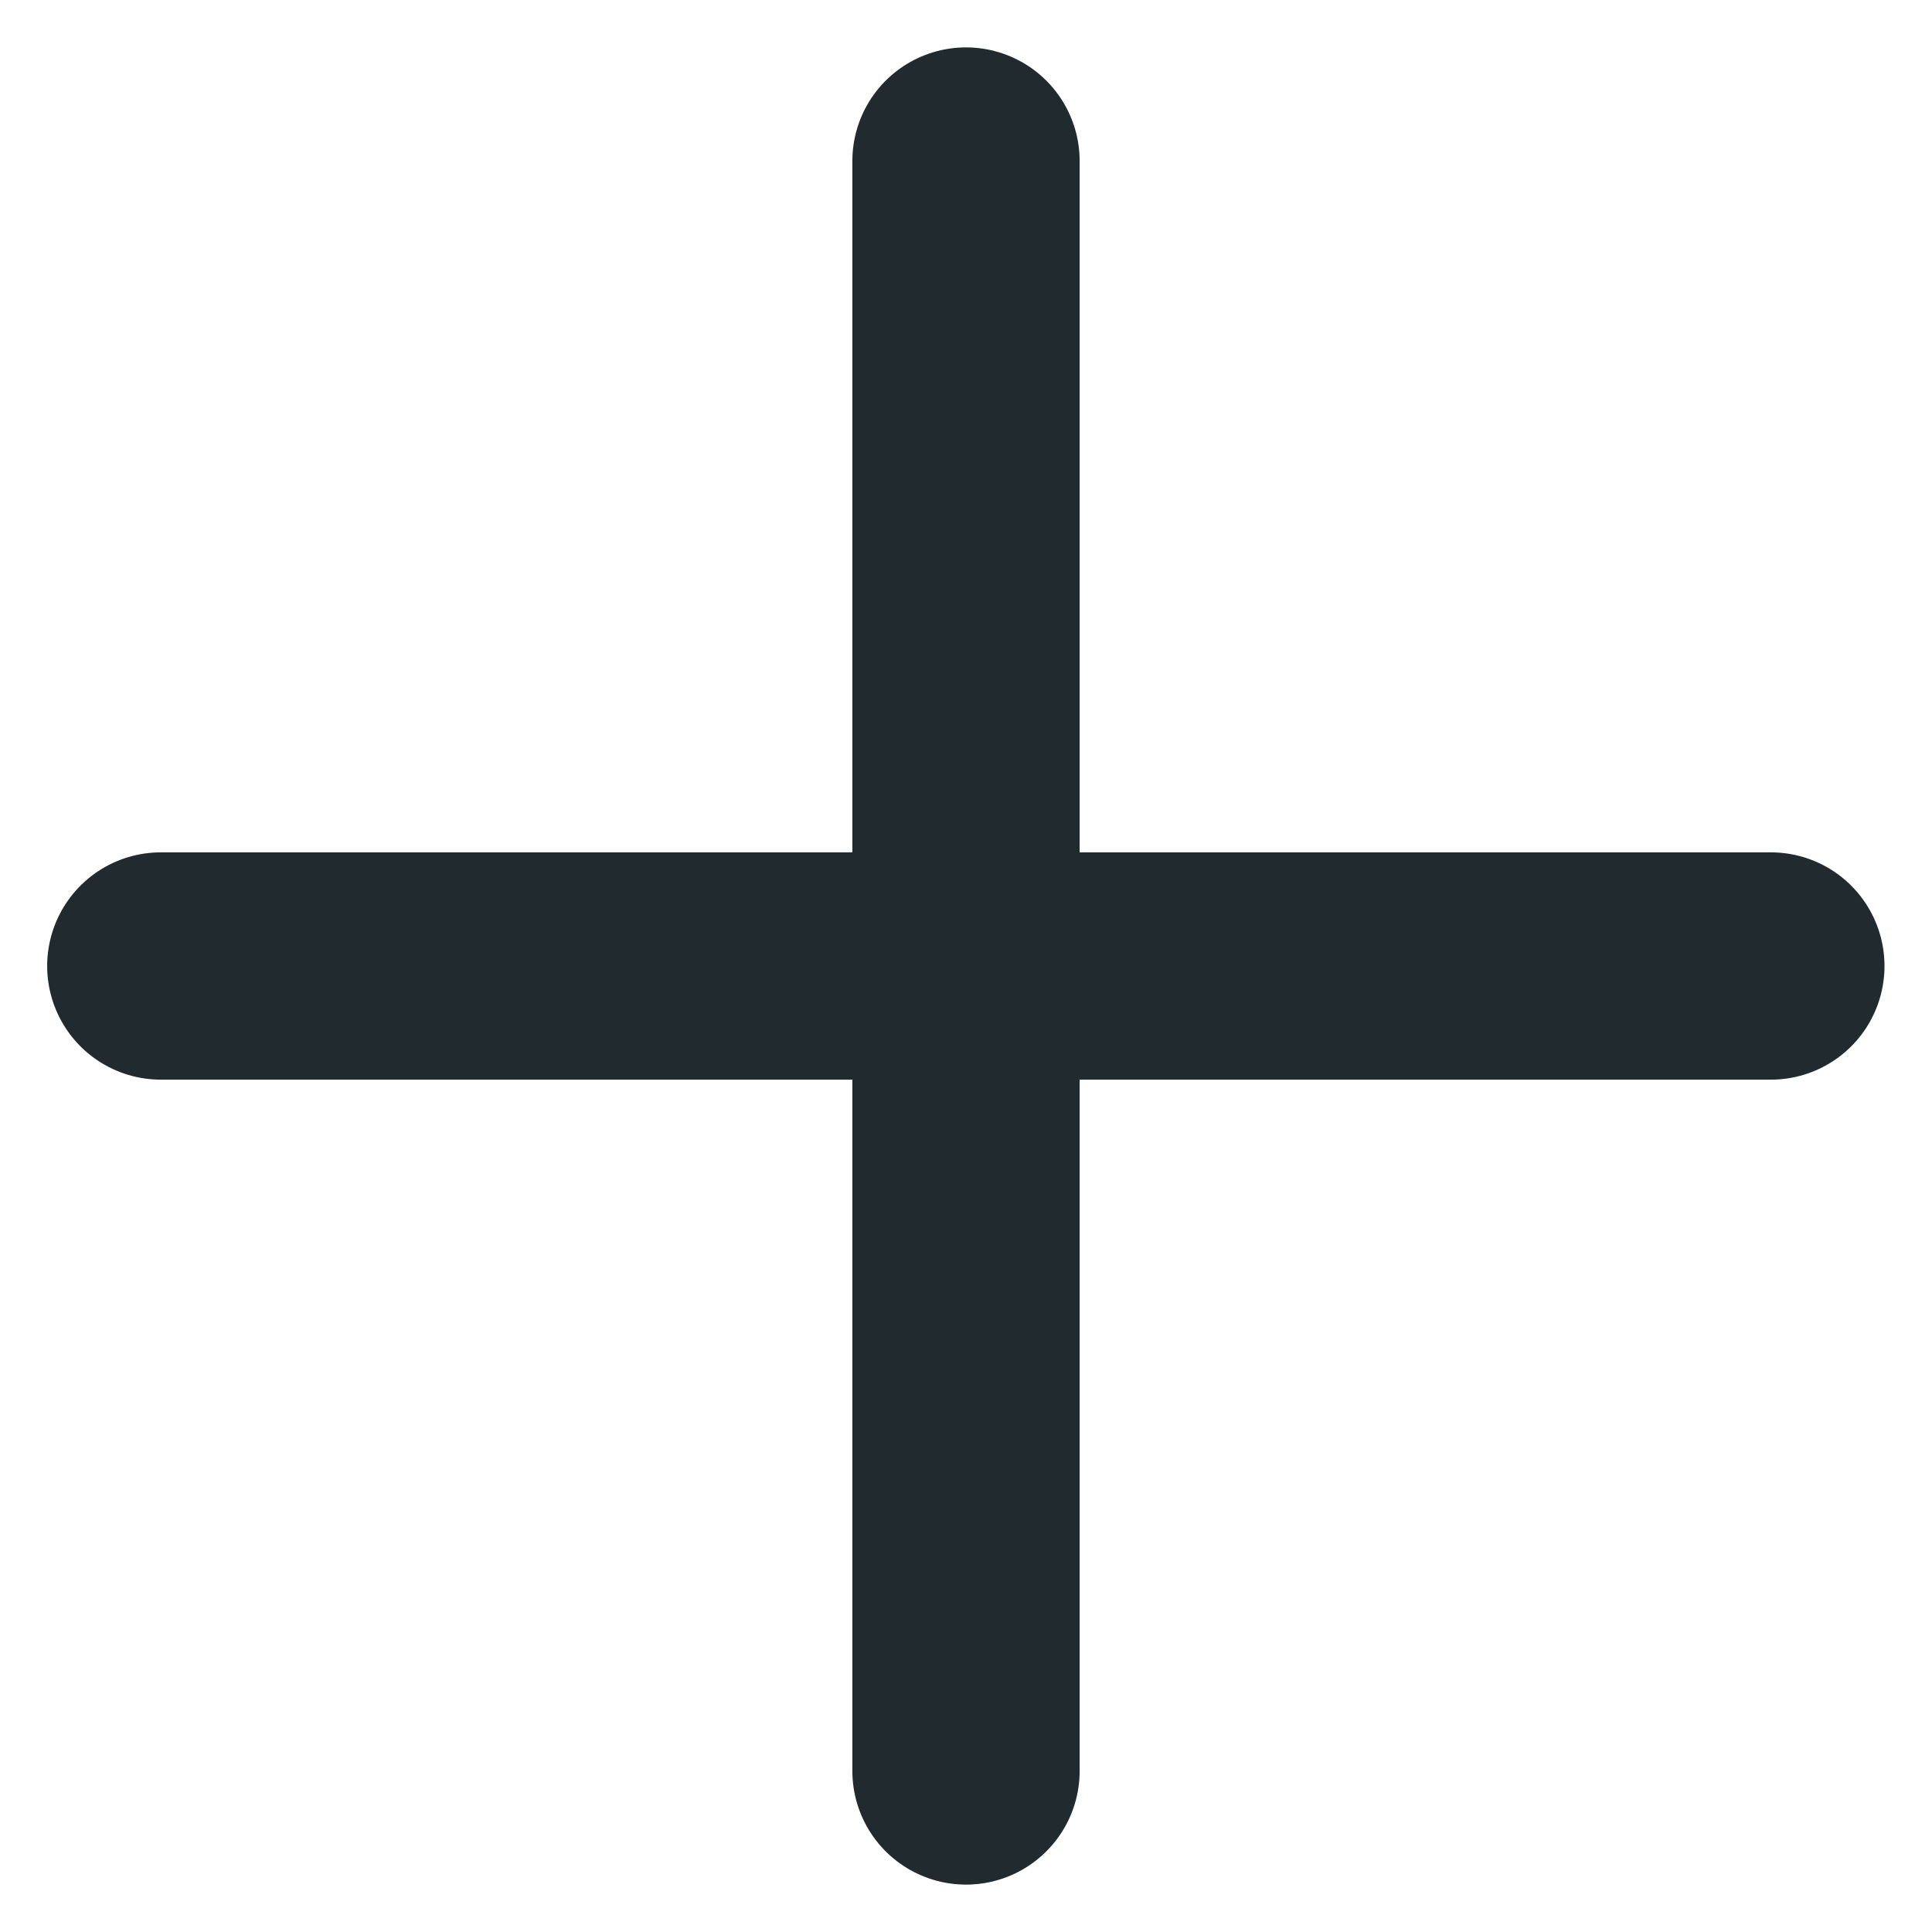 <svg width="17" height="17" viewBox="0 0 17 17" fill="none" xmlns="http://www.w3.org/2000/svg">
<path d="M8.5 1.417V15.583" stroke="#212A2F" stroke-width="2" stroke-linecap="round" stroke-linejoin="round"/>
<path d="M1.415 8.5H15.582" stroke="#212A2F" stroke-width="2" stroke-linecap="round" stroke-linejoin="round"/>
</svg>
